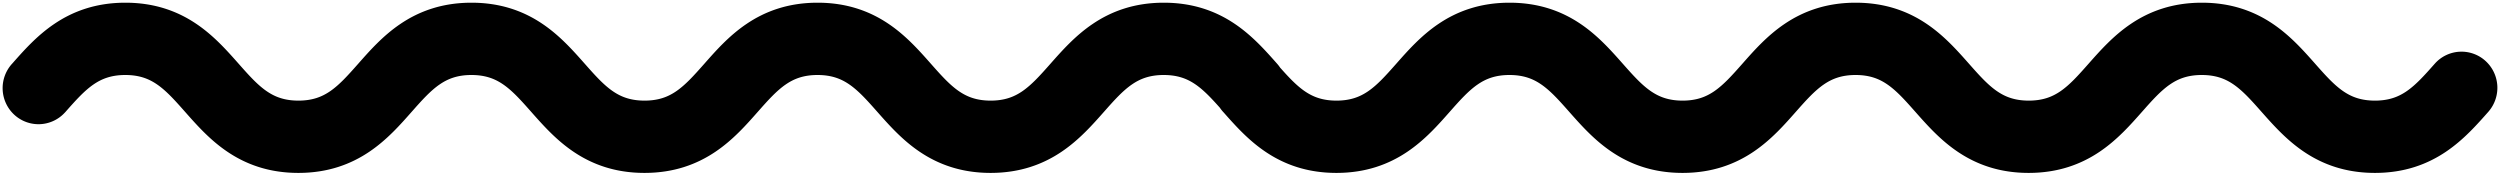 <svg width="185" height="13" fill="none" xmlns="http://www.w3.org/2000/svg">
  <path fill-rule="evenodd" clip-rule="evenodd"
    d="M175.746 11.295c3.716 0 5.601-2.133 7.265-4.013a1.188 1.188 0 0 0-.088-1.658 1.141 1.141 0 0 0-1.631.089c-1.535 1.734-2.861 3.233-5.546 3.233-2.69 0-4.012-1.5-5.546-3.233-1.664-1.88-3.545-4.013-7.26-4.013-3.716 0-5.602 2.133-7.266 4.013-1.534 1.734-2.856 3.233-5.545 3.233-2.69 0-4.012-1.5-5.546-3.233-1.664-1.88-3.545-4.013-7.265-4.013-3.716 0-5.602 2.133-7.261 4.013-1.534 1.734-2.861 3.233-5.546 3.233s-4.011-1.5-5.546-3.233c-1.663-1.88-3.544-4.013-7.26-4.013-3.716 0-5.601 2.133-7.261 4.013-1.534 1.734-2.856 3.233-5.546 3.233-2.69 0-4.011-1.5-5.545-3.233l.17.193a1.06 1.06 0 0 0-.138-.193C91.721 3.833 89.84 1.7 86.12 1.7c-3.716 0-5.601 2.133-7.265 4.013-1.535 1.734-2.86 3.233-5.546 3.233-2.69 0-4.012-1.5-5.546-3.233C66.1 3.833 64.218 1.7 60.503 1.7c-3.716 0-5.602 2.133-7.26 4.013-1.535 1.734-2.857 3.233-5.547 3.233-2.69 0-4.011-1.5-5.546-3.233-1.663-1.88-3.544-4.013-7.26-4.013-3.716 0-5.601 2.133-7.26 4.013-1.535 1.734-2.857 3.233-5.546 3.233-2.69 0-4.012-1.5-5.546-3.233-1.664-1.88-3.545-4.013-7.26-4.013-3.717 0-5.602 2.133-7.261 4.013l-.019.019a1.179 1.179 0 0 0 .079 1.659 1.142 1.142 0 0 0 1.631-.09l.019-.019C5.26 5.55 6.583 4.05 9.273 4.05c2.69 0 4.011 1.499 5.546 3.232 1.663 1.88 3.544 4.013 7.26 4.013 3.716 0 5.601-2.133 7.26-4.013 1.535-1.733 2.857-3.232 5.546-3.232 2.69 0 4.012 1.499 5.546 3.232 1.664 1.88 3.545 4.013 7.26 4.013 3.716 0 5.602-2.133 7.261-4.013 1.535-1.733 2.856-3.232 5.546-3.232 2.69 0 4.012 1.499 5.546 3.232 1.664 1.88 3.545 4.013 7.26 4.013 3.716 0 5.602-2.133 7.265-4.013 1.535-1.733 2.857-3.232 5.546-3.232 2.58 0 3.9 1.376 5.361 3.021.037.066.084.132.139.193l.019.018c1.663 1.88 3.544 4.013 7.26 4.013 3.716 0 5.601-2.133 7.26-4.013 1.535-1.733 2.857-3.232 5.546-3.232 2.69 0 4.012 1.499 5.546 3.232 1.664 1.88 3.545 4.013 7.261 4.013 3.715 0 5.601-2.133 7.26-4.013 1.534-1.733 2.861-3.232 5.546-3.232 2.69 0 4.011 1.499 5.546 3.232 1.664 1.88 3.545 4.013 7.26 4.013 3.716 0 5.602-2.133 7.265-4.013 1.535-1.733 2.857-3.232 5.546-3.232 2.69 0 4.012 1.499 5.546 3.232 1.673 1.885 3.554 4.013 7.27 4.013Z"
    fill="currentColor" stroke="currentColor" stroke-width="3" stroke-miterlimit="10" stroke-linejoin="round" />
</svg>